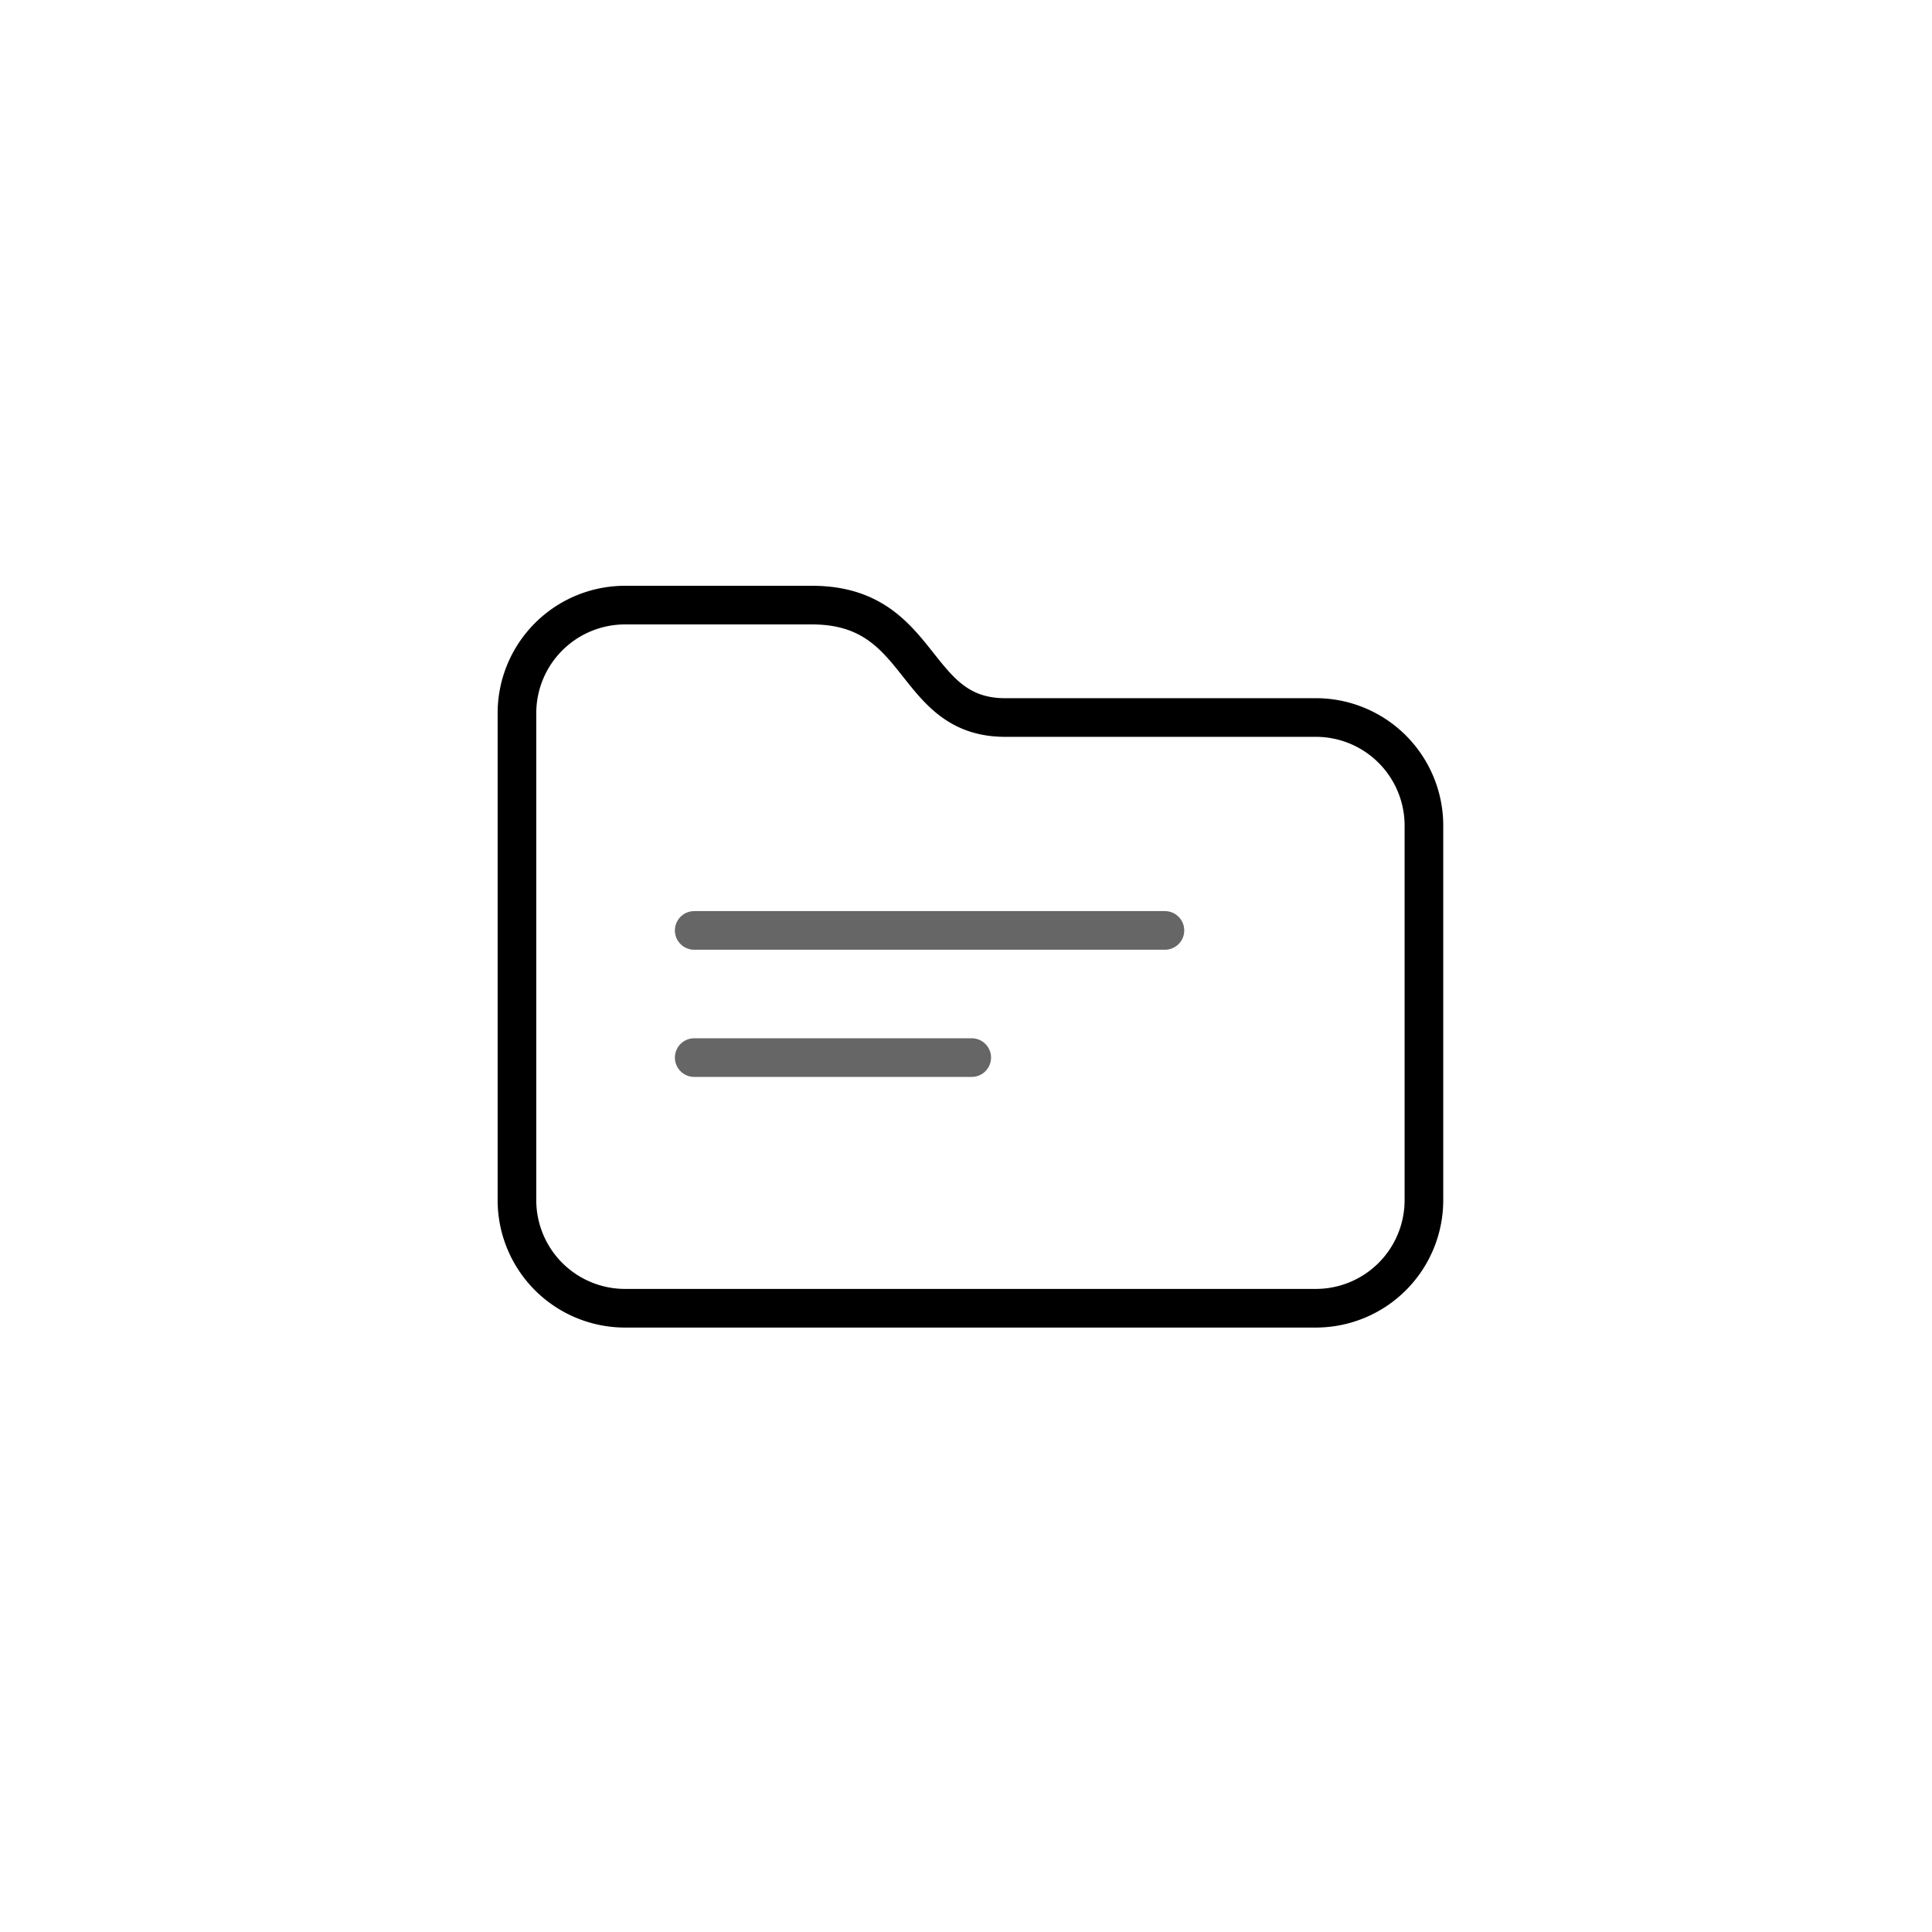 <svg xmlns="http://www.w3.org/2000/svg" viewBox="0 0 500 500"><defs><style>.cls-1,.cls-2{fill:none;stroke-linecap:round;stroke-linejoin:round;stroke-width:10px;}.cls-1{stroke:#000;}.cls-2{stroke:#666;}</style></defs><g id="styles"><g id="Documents"><path id="Folder" class="cls-1" d="M210.143,156.601H161.765A27.979,27.979,0,0,0,133.786,184.58V310.592a27.979,27.979,0,0,0,27.979,27.979H340.53A27.979,27.979,0,0,0,368.51,310.592V213.671A27.979,27.979,0,0,0,340.53,185.691H260.123C235.67,185.691,239.363,156.601,210.143,156.601Z"/><line class="cls-2" x1="179.66" y1="240.793" x2="301.483" y2="240.793"/><line class="cls-2" x1="179.66" y1="273.704" x2="251.483" y2="273.704"/></g></g></svg>